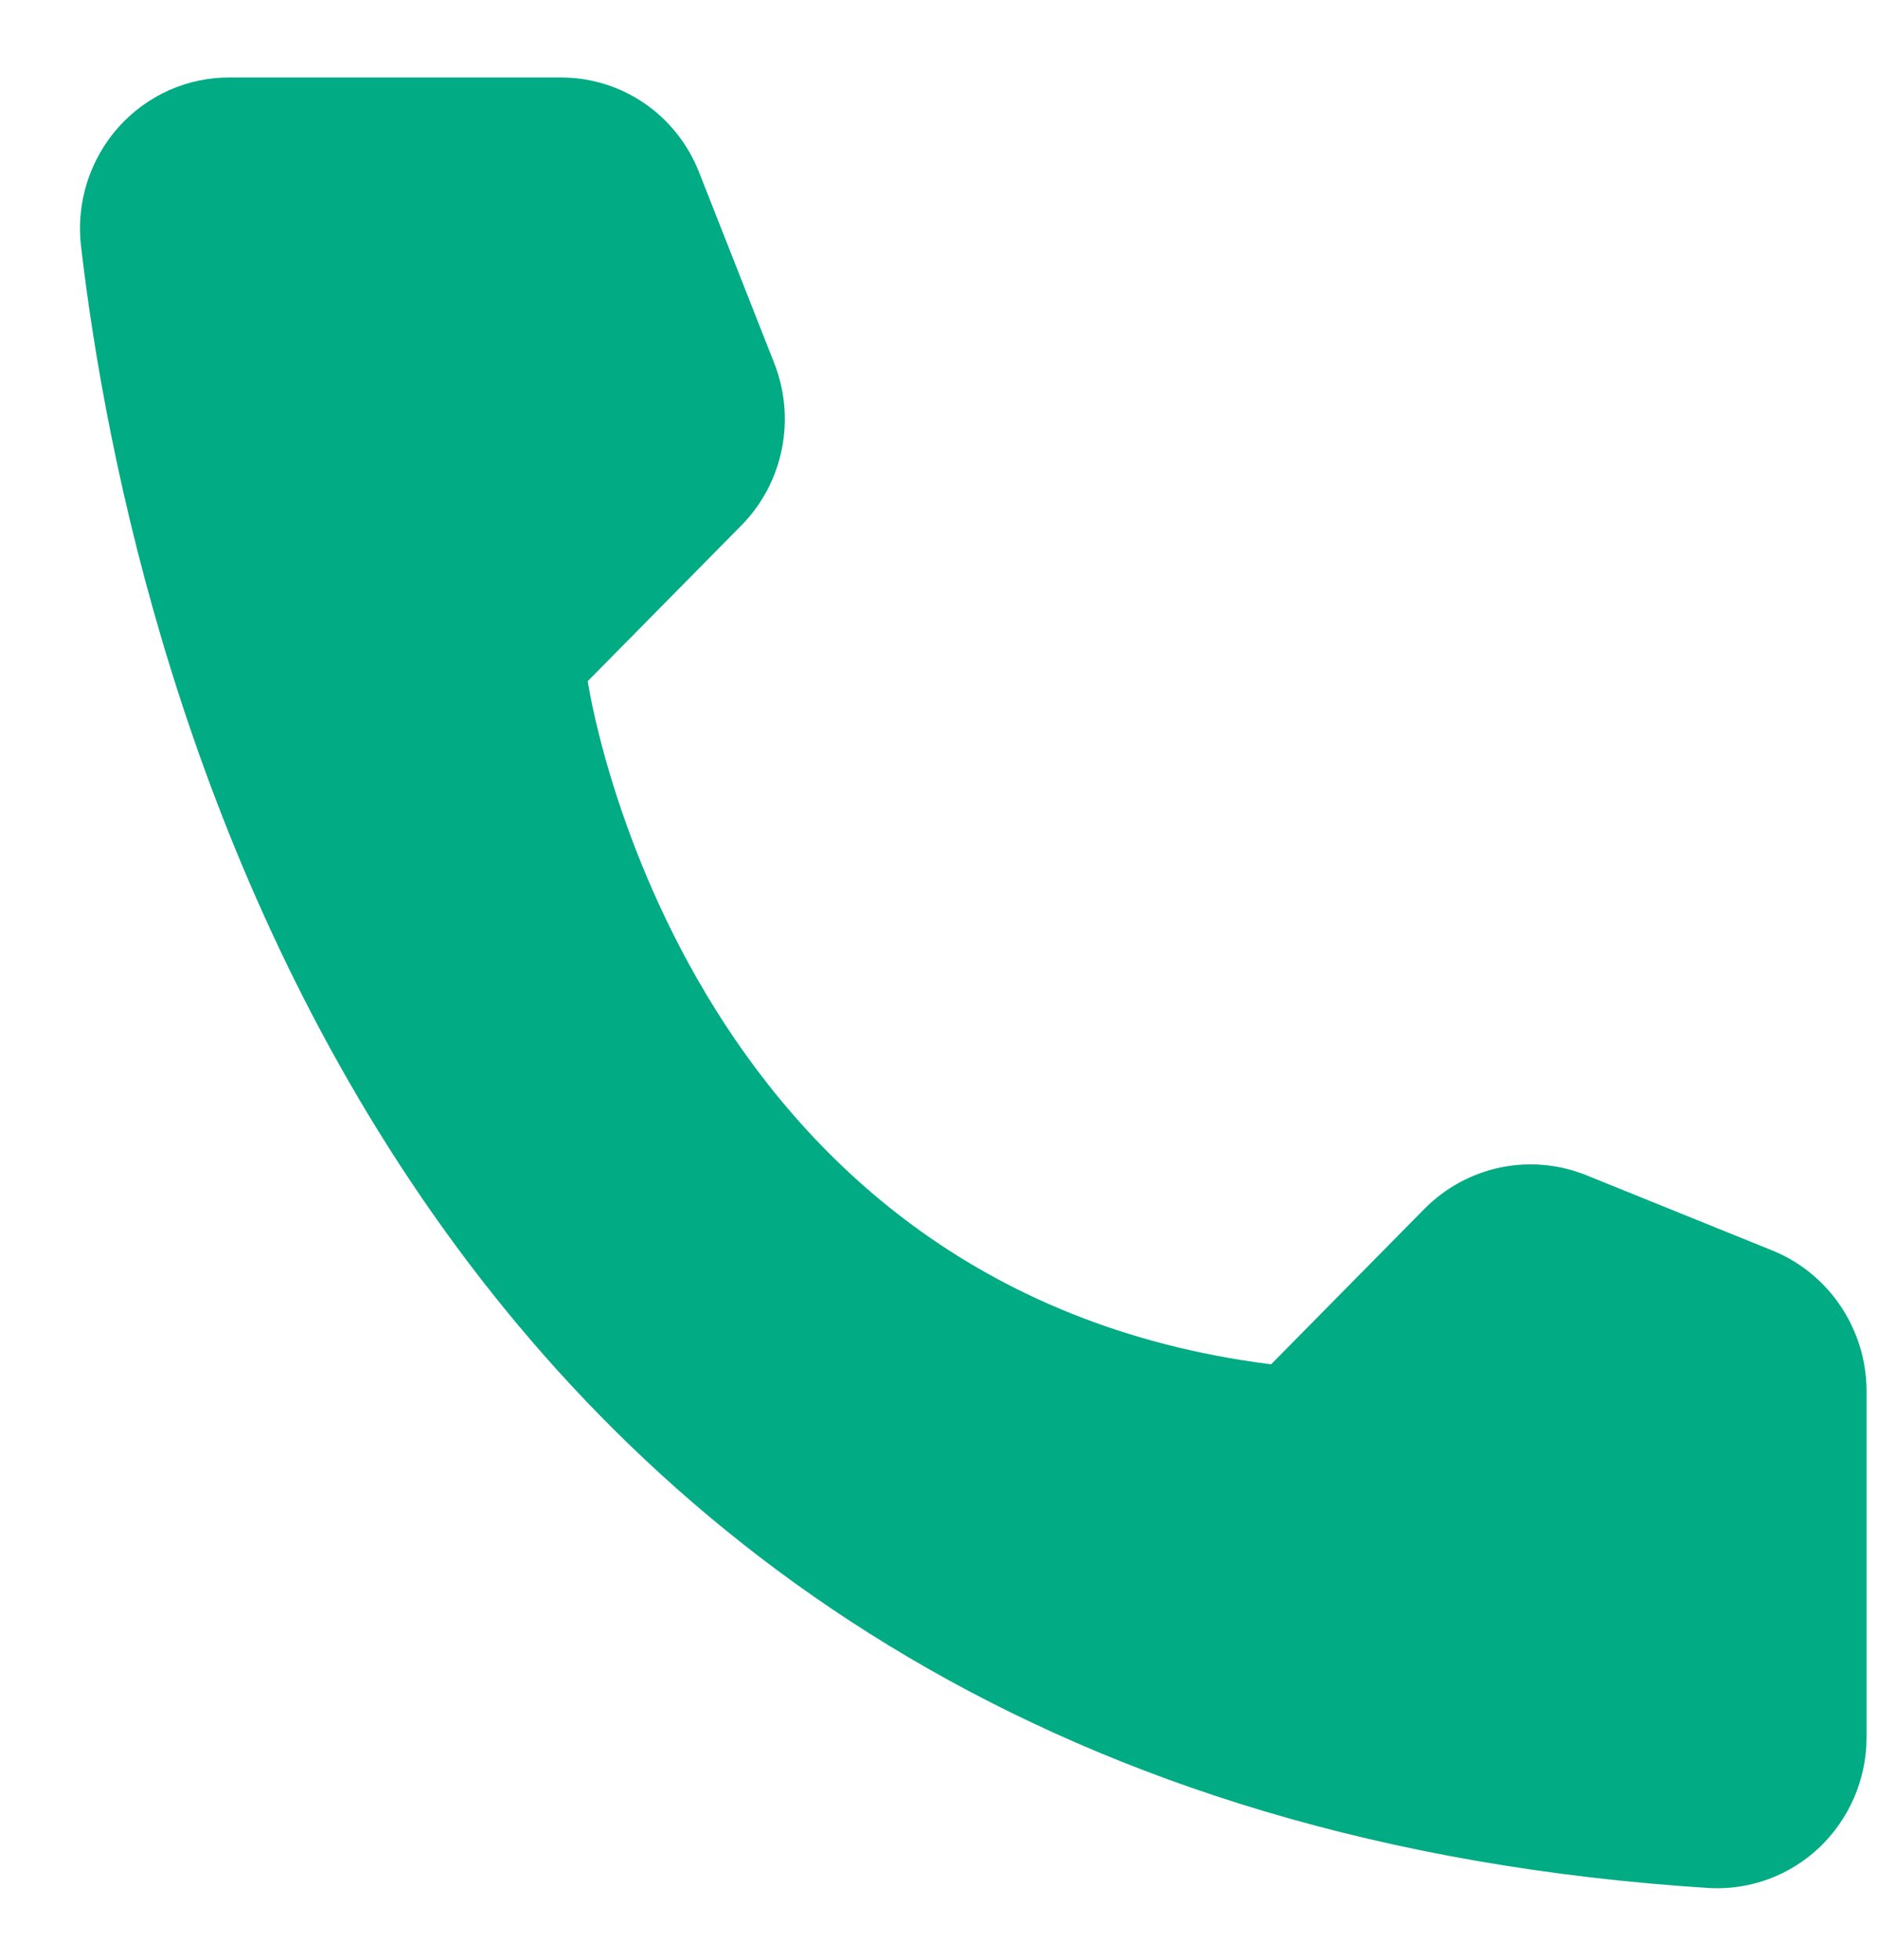 <svg width="23" height="24" viewBox="0 0 23 24" fill="none" xmlns="http://www.w3.org/2000/svg">
<path d="M15.567 16.708L17.451 14.798C17.705 14.544 18.026 14.37 18.376 14.297C18.725 14.225 19.088 14.257 19.42 14.389L21.716 15.318C22.051 15.456 22.339 15.692 22.543 15.996C22.746 16.299 22.857 16.657 22.86 17.024V21.288C22.858 21.538 22.806 21.784 22.708 22.013C22.609 22.242 22.466 22.448 22.287 22.62C22.108 22.791 21.896 22.924 21.665 23.01C21.434 23.096 21.188 23.134 20.942 23.122C4.851 22.107 1.605 8.291 0.991 3.004C0.962 2.744 0.988 2.481 1.067 2.233C1.146 1.984 1.276 1.755 1.448 1.561C1.621 1.367 1.832 1.212 2.067 1.106C2.303 1.001 2.558 0.947 2.816 0.949H6.879C7.241 0.95 7.595 1.061 7.895 1.267C8.195 1.474 8.427 1.767 8.561 2.108L9.478 4.437C9.612 4.772 9.647 5.14 9.576 5.495C9.506 5.85 9.334 6.176 9.082 6.432L7.198 8.342C7.198 8.342 8.283 15.787 15.567 16.708Z" fill="#01AB84"/>
</svg>
